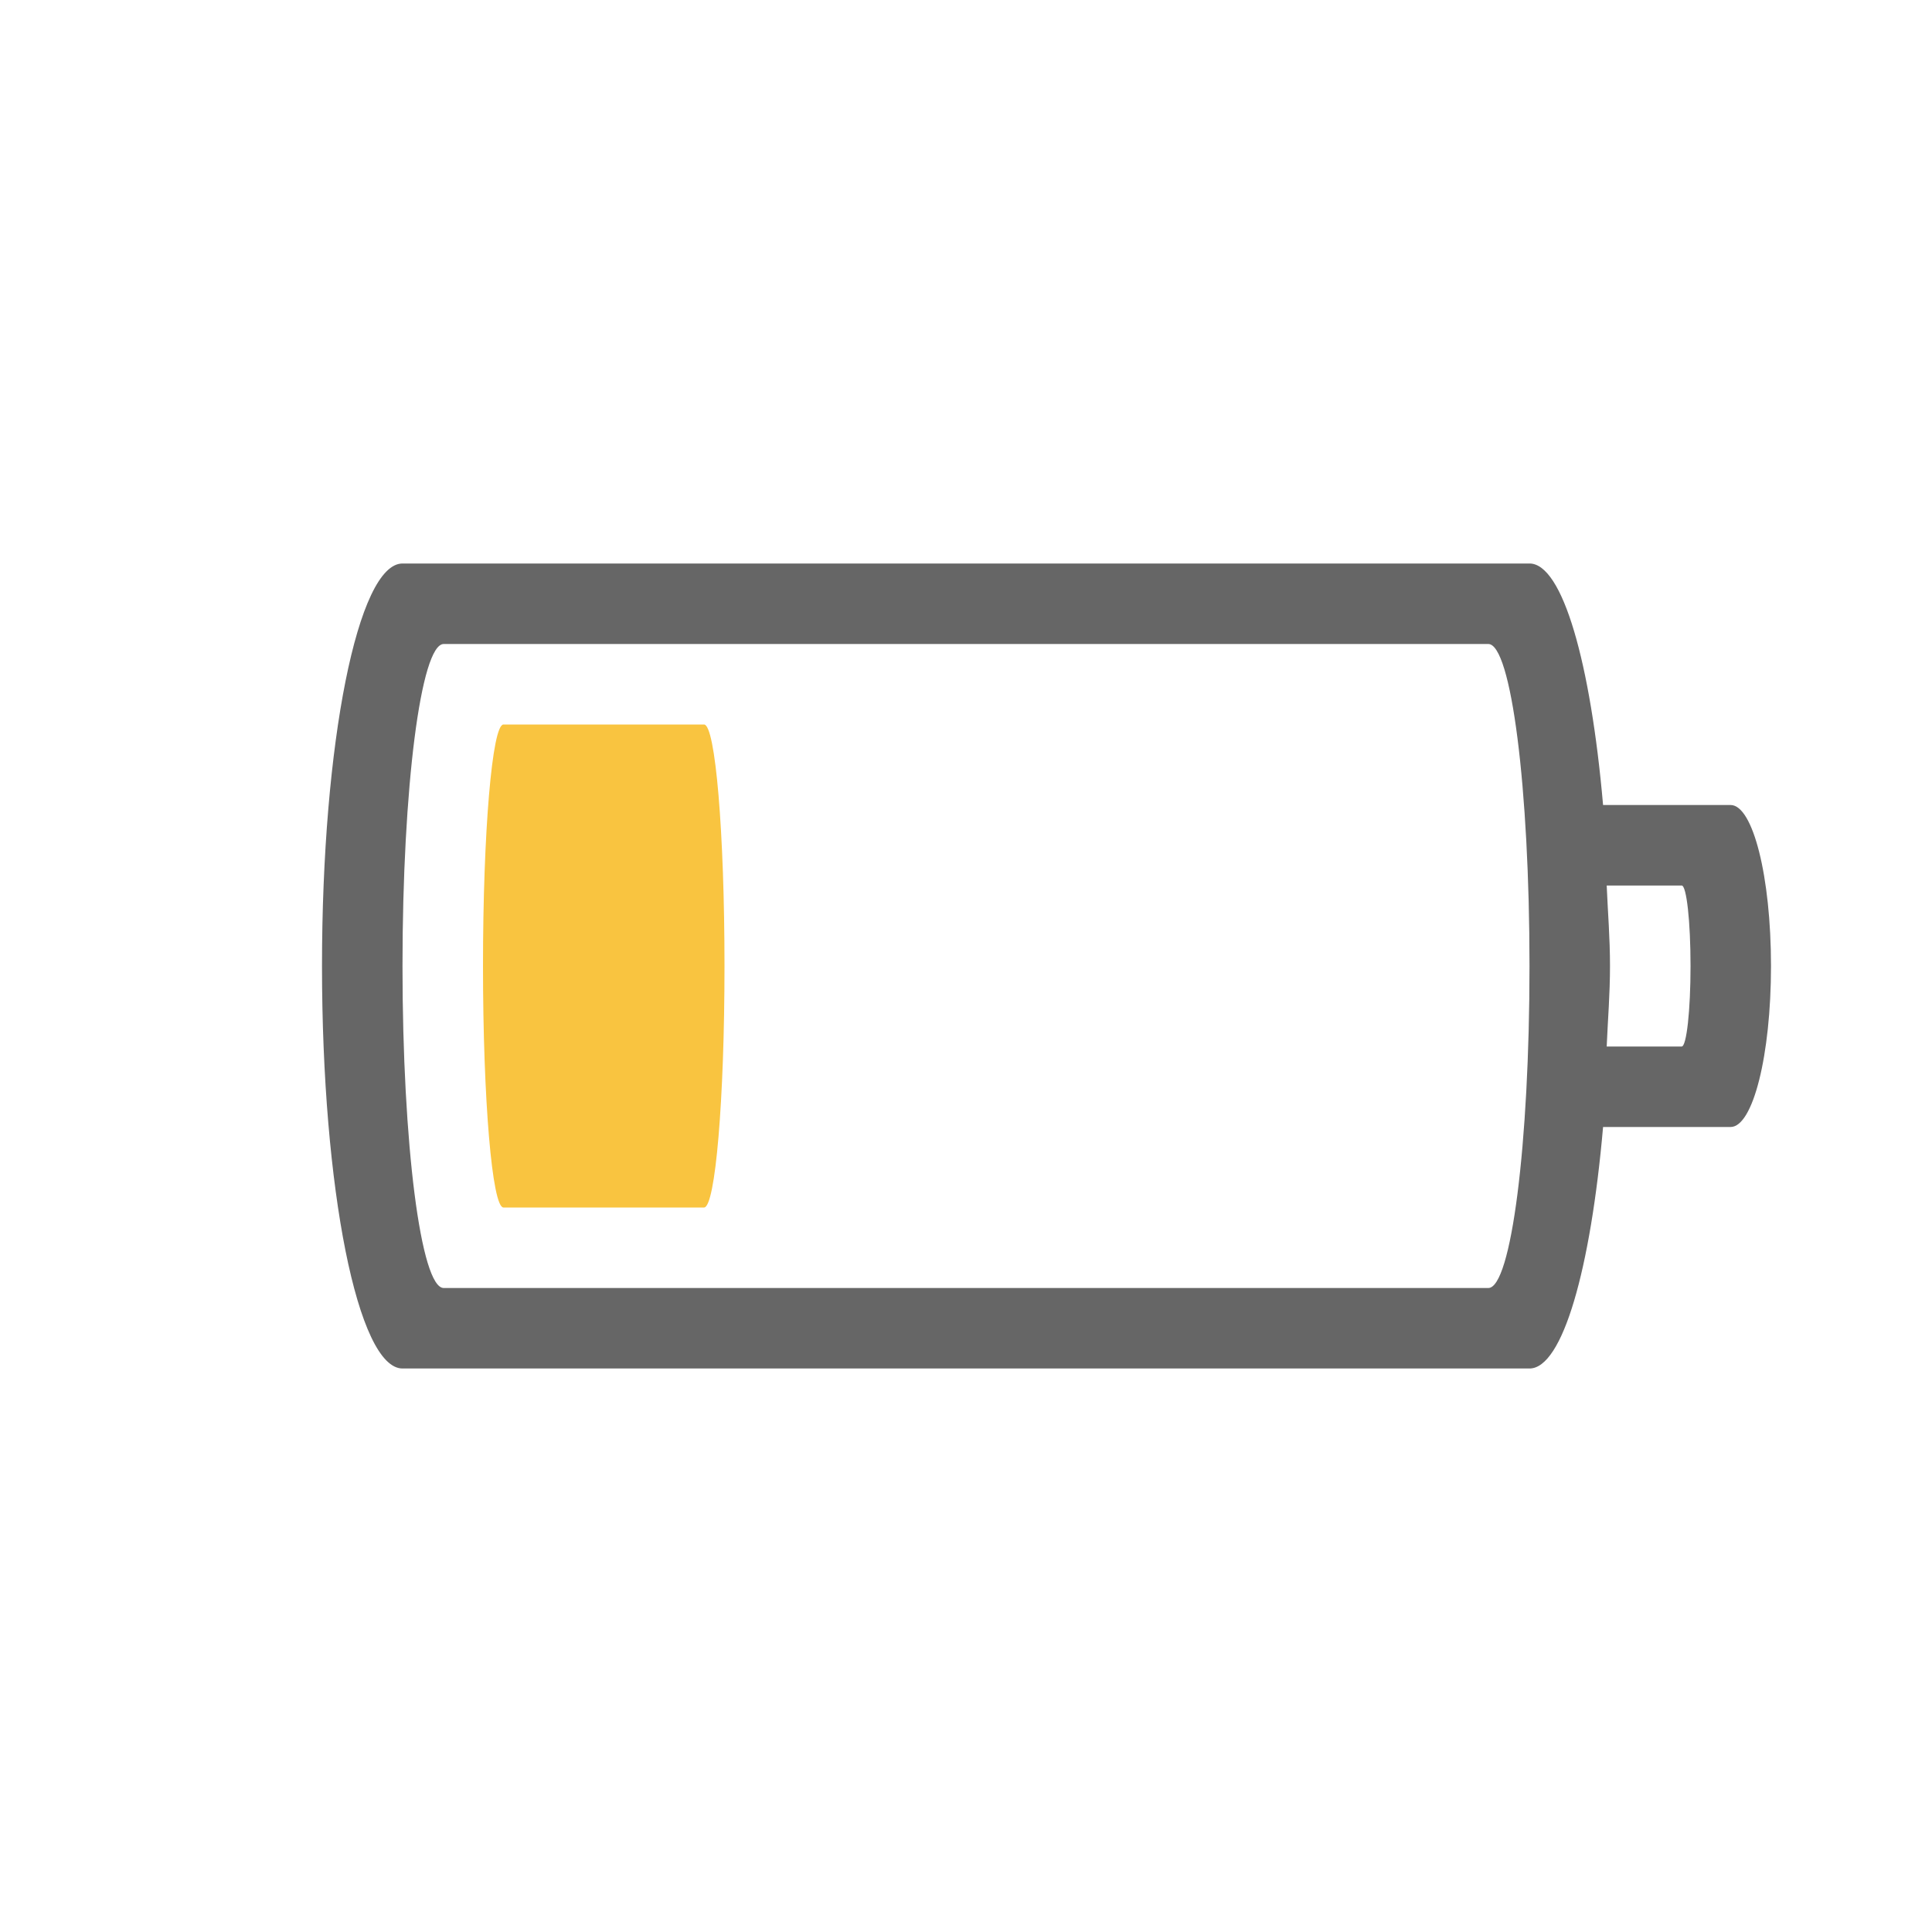 <svg height='48' width='48' xmlns='http://www.w3.org/2000/svg'>
    <g transform='translate(-333 -49)'>
        <path color='#bebebe' d='M343 63c-1.108 0-2 4.46-2 10s.892 10 2 10h28c.822 0 1.52-2.47 1.828-6h3.168c.556 0 1.004-1.784 1.004-4s-.448-4-1.004-4h-3.168c-.308-3.53-1.006-6-1.828-6zm1.024 2h25.953c.567 0 1.023 3.568 1.023 8s-.456 8-1.023 8h-25.953c-.567 0-1.024-3.568-1.024-8s.457-8 1.024-8zm28.894 6h1.863c.121 0 .22.892.22 2s-.099 2-.22 2h-1.863c.028-.668.082-1.29.082-2s-.054-1.332-.082-2z' fill='#666' overflow='visible' style='isolation:auto;mix-blend-mode:normal;marker:none'/>
        
        <path class='warning' color='#bebebe' d='M345.508 67c-.28 0-.508 2.676-.508 6s.228 6 .508 6h4.984c.28 0 .508-2.676.508-6s-.227-6-.508-6z' fill='#f9c440' overflow='visible' style='isolation:auto;mix-blend-mode:normal;marker:none'/>
    </g>
</svg>

